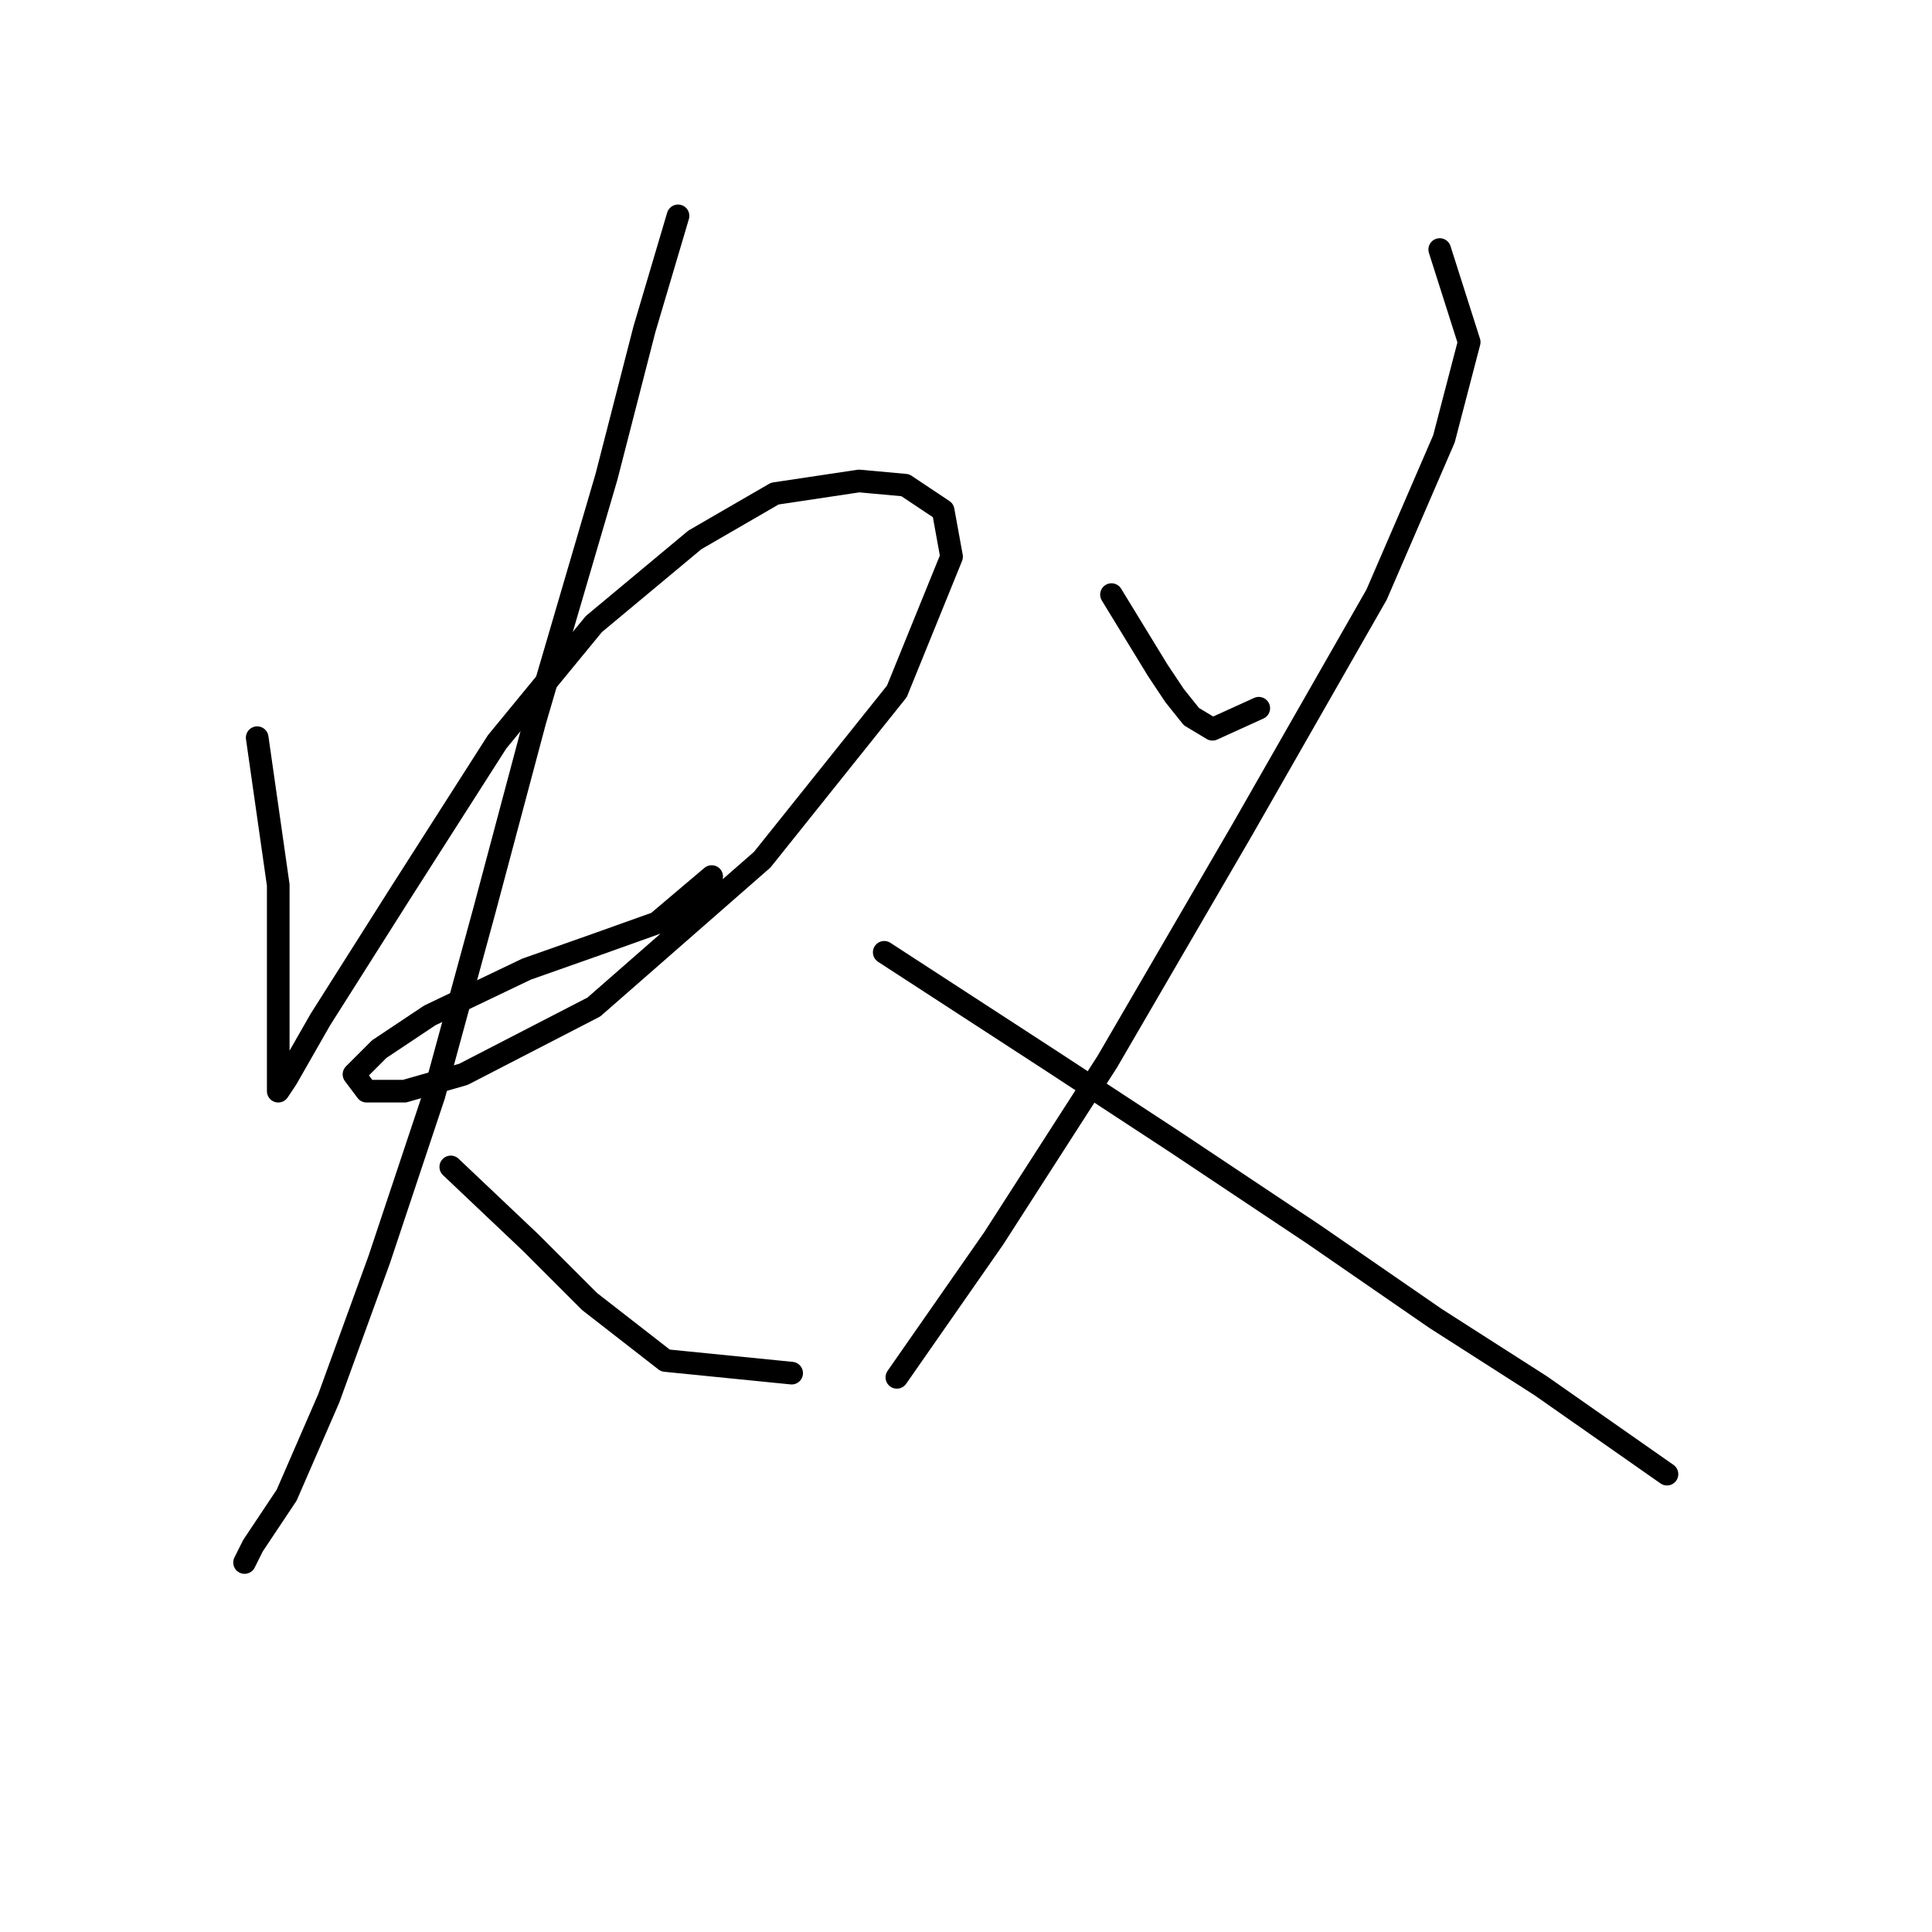 <?xml version="1.0" standalone="no"?>
    <svg width="256" height="256" xmlns="http://www.w3.org/2000/svg" version="1.1">
    <polyline stroke="black" stroke-width="3" stroke-linecap="round" fill="transparent" stroke-linejoin="round" points="34.08 97.747 36.868 117.264 36.868 129.531 36.868 139.569 36.868 144.587 37.983 142.914 42.444 135.108 53.039 118.379 65.864 98.305 78.689 82.691 92.072 71.539 102.667 65.405 113.82 63.732 119.953 64.29 124.972 67.636 126.087 73.769 118.838 91.613 100.994 113.918 78.689 133.435 61.403 142.357 53.597 144.587 48.578 144.587 46.905 142.357 50.251 139.011 56.942 134.55 69.768 128.416 79.247 125.071 87.054 122.282 94.303 116.149 94.303 116.149 " />
        <polyline stroke="black" stroke-width="3" stroke-linecap="round" fill="transparent" stroke-linejoin="round" points="89.842 28.602 85.381 43.658 80.362 63.175 70.883 95.517 64.191 120.61 57.5 145.145 50.251 166.892 43.559 185.294 37.983 198.119 33.522 204.81 32.407 207.041 32.407 207.041 " />
        <polyline stroke="black" stroke-width="3" stroke-linecap="round" fill="transparent" stroke-linejoin="round" points="59.73 154.624 70.325 164.662 78.132 172.468 88.169 180.275 104.898 181.948 104.898 181.948 " />
        <polyline stroke="black" stroke-width="3" stroke-linecap="round" fill="transparent" stroke-linejoin="round" points="147.277 78.788 153.411 88.825 155.641 92.171 157.872 94.959 160.66 96.632 166.794 93.844 166.794 93.844 " />
        <polyline stroke="black" stroke-width="3" stroke-linecap="round" fill="transparent" stroke-linejoin="round" points="190.771 33.063 194.675 45.331 191.329 58.156 182.407 78.788 164.563 110.015 146.719 140.684 131.663 164.104 118.838 182.505 118.838 182.505 " />
        <polyline stroke="black" stroke-width="3" stroke-linecap="round" fill="transparent" stroke-linejoin="round" points="117.165 126.186 128.318 133.435 139.47 140.684 155.641 151.279 174.043 163.546 190.214 174.699 204.154 183.621 220.883 195.331 220.883 195.331 " />
        </svg>